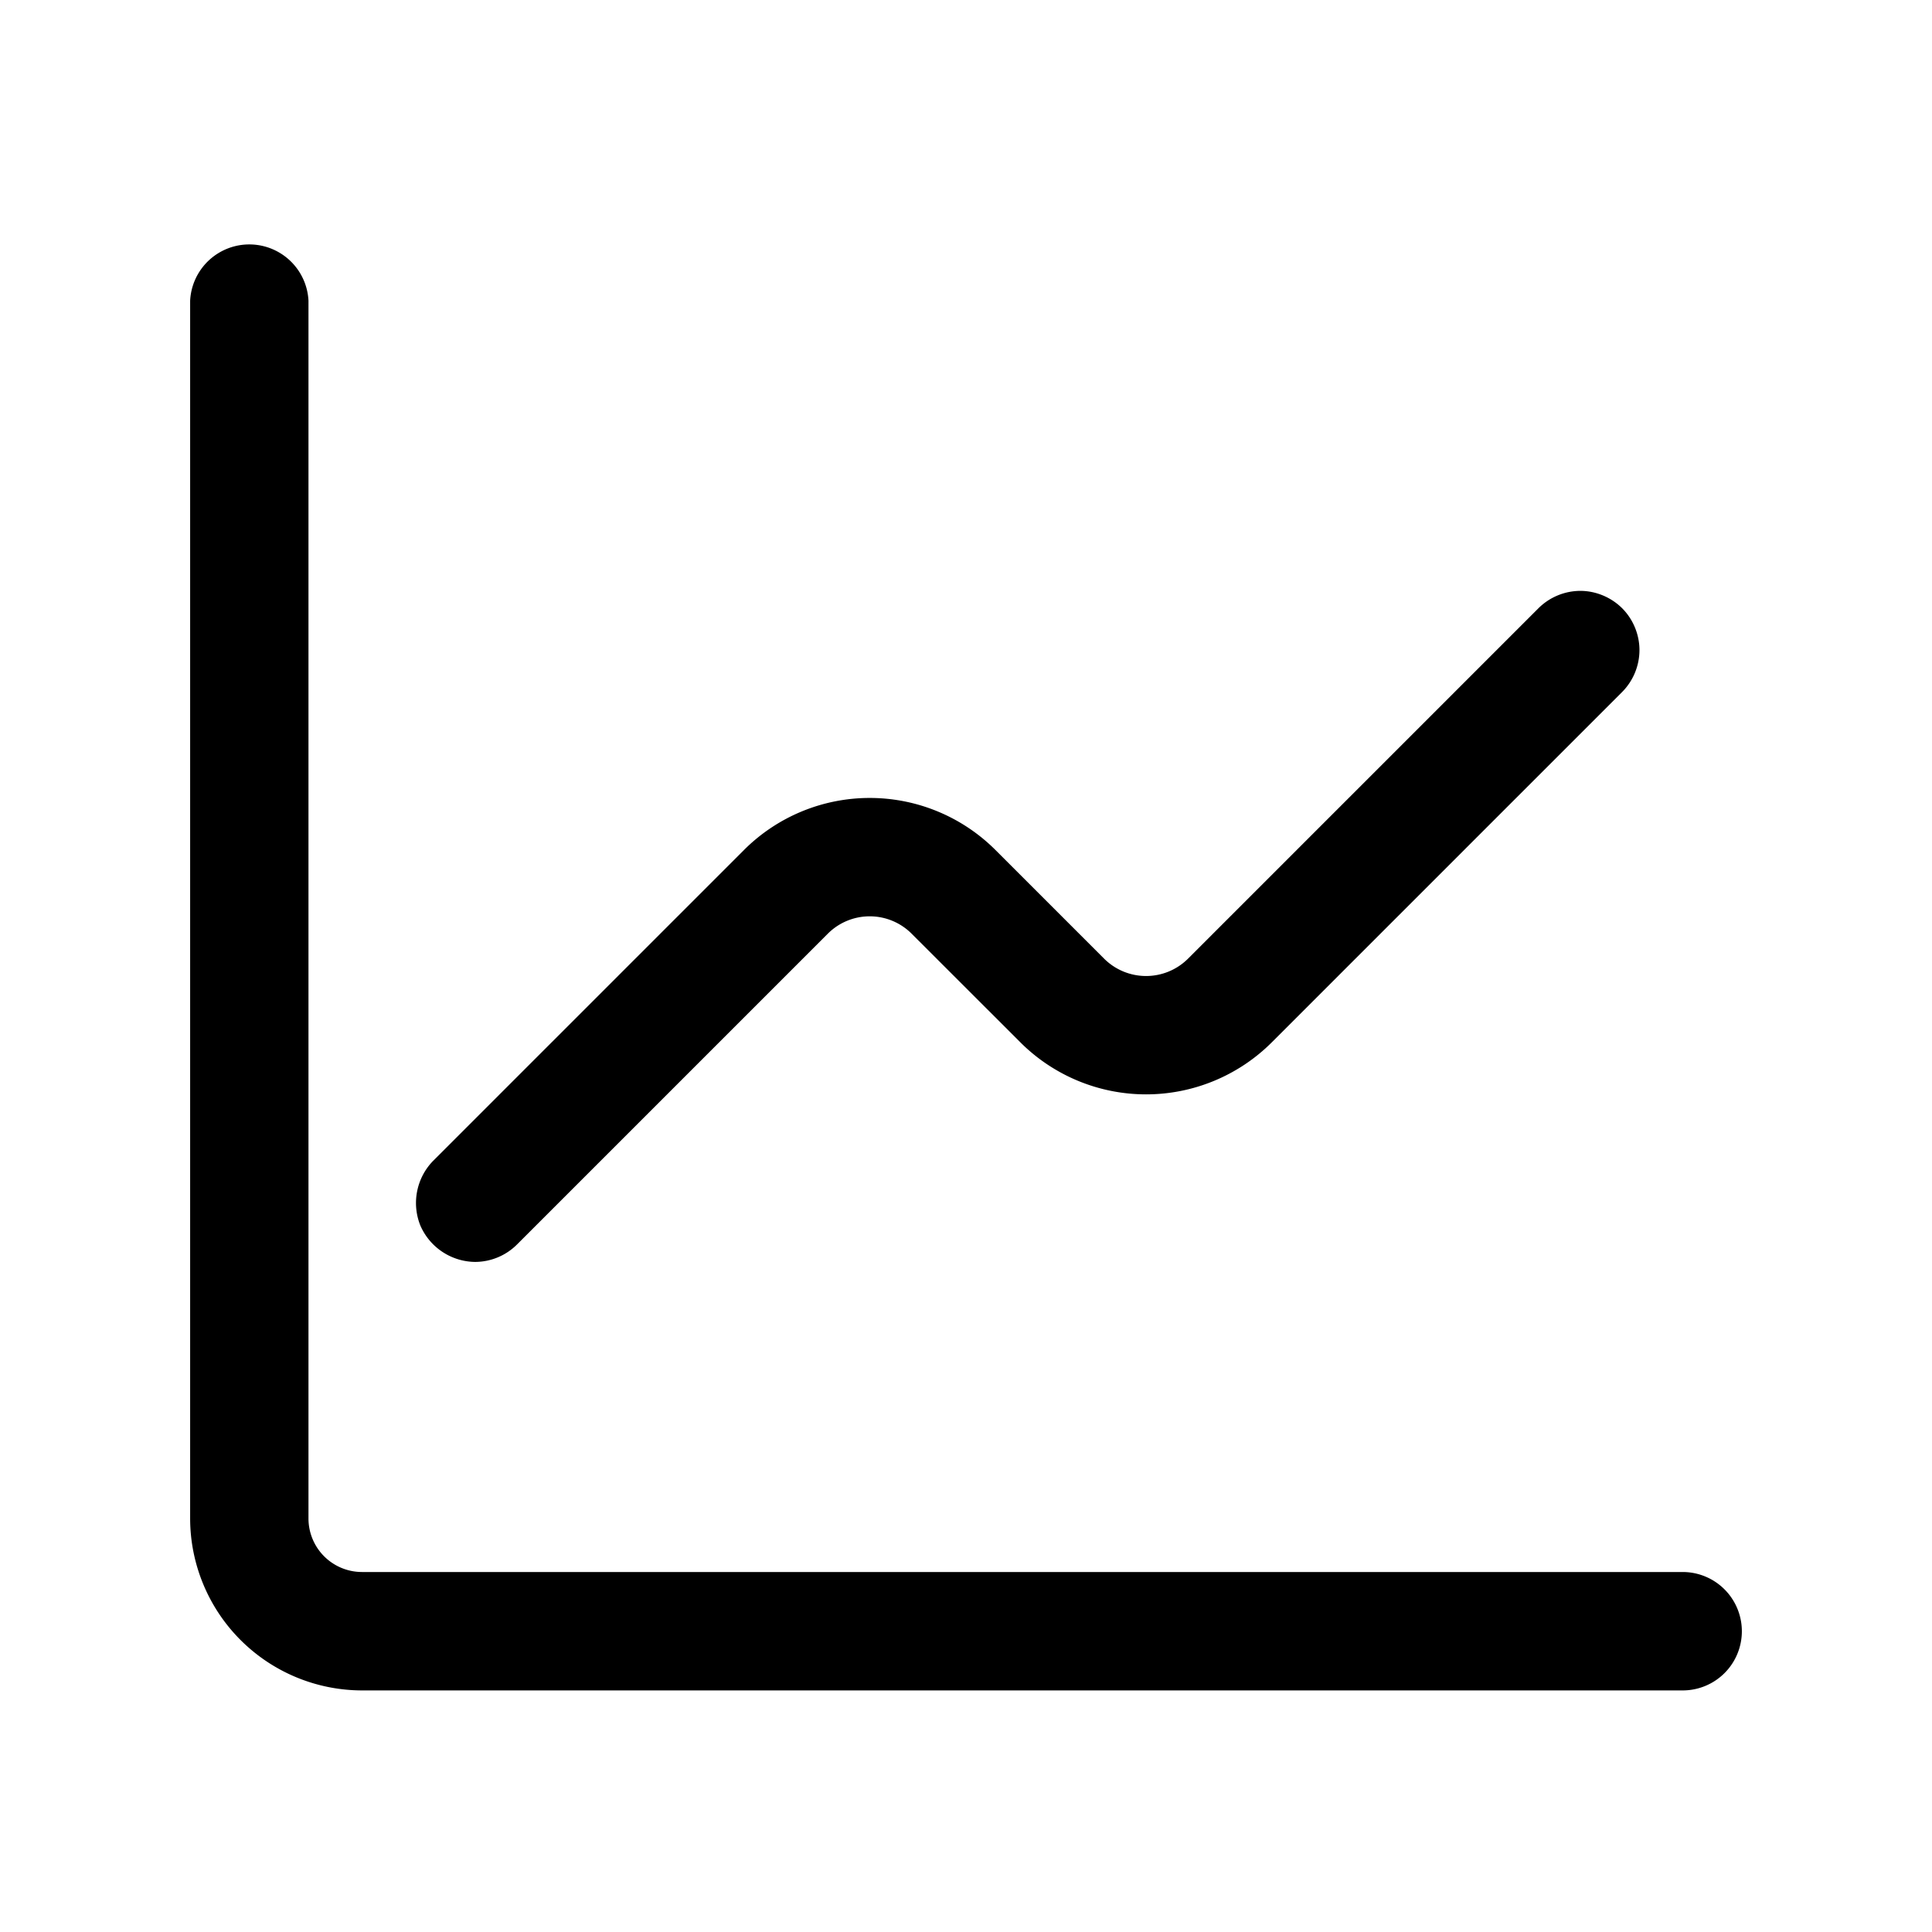 <svg xmlns="http://www.w3.org/2000/svg" viewBox="0 0 24 24"><path d="M21.638 20.263a.735.735 0 01-.735.736H4.497a2.138 2.138 0 01-2.135-2.136V3.734a.736.736 0 011.47 0v15.129a.665.665 0 00.665.665h16.406a.736.736 0 01.735.735zM5.901 15.676a.74.74 0 00.52-.215l3.863-3.863a.736.736 0 011.04 0l1.353 1.352a2.21 2.21 0 003.12 0l4.354-4.354a.742.742 0 00.215-.52c0-.194-.079-.384-.215-.52s-.327-.216-.52-.216a.742.742 0 00-.52.216l-4.354 4.354a.738.738 0 01-1.04 0l-1.353-1.353a2.21 2.21 0 00-3.12 0L5.38 14.421a.75.75 0 00-.159.801.75.75 0 00.68.454z"/></svg>